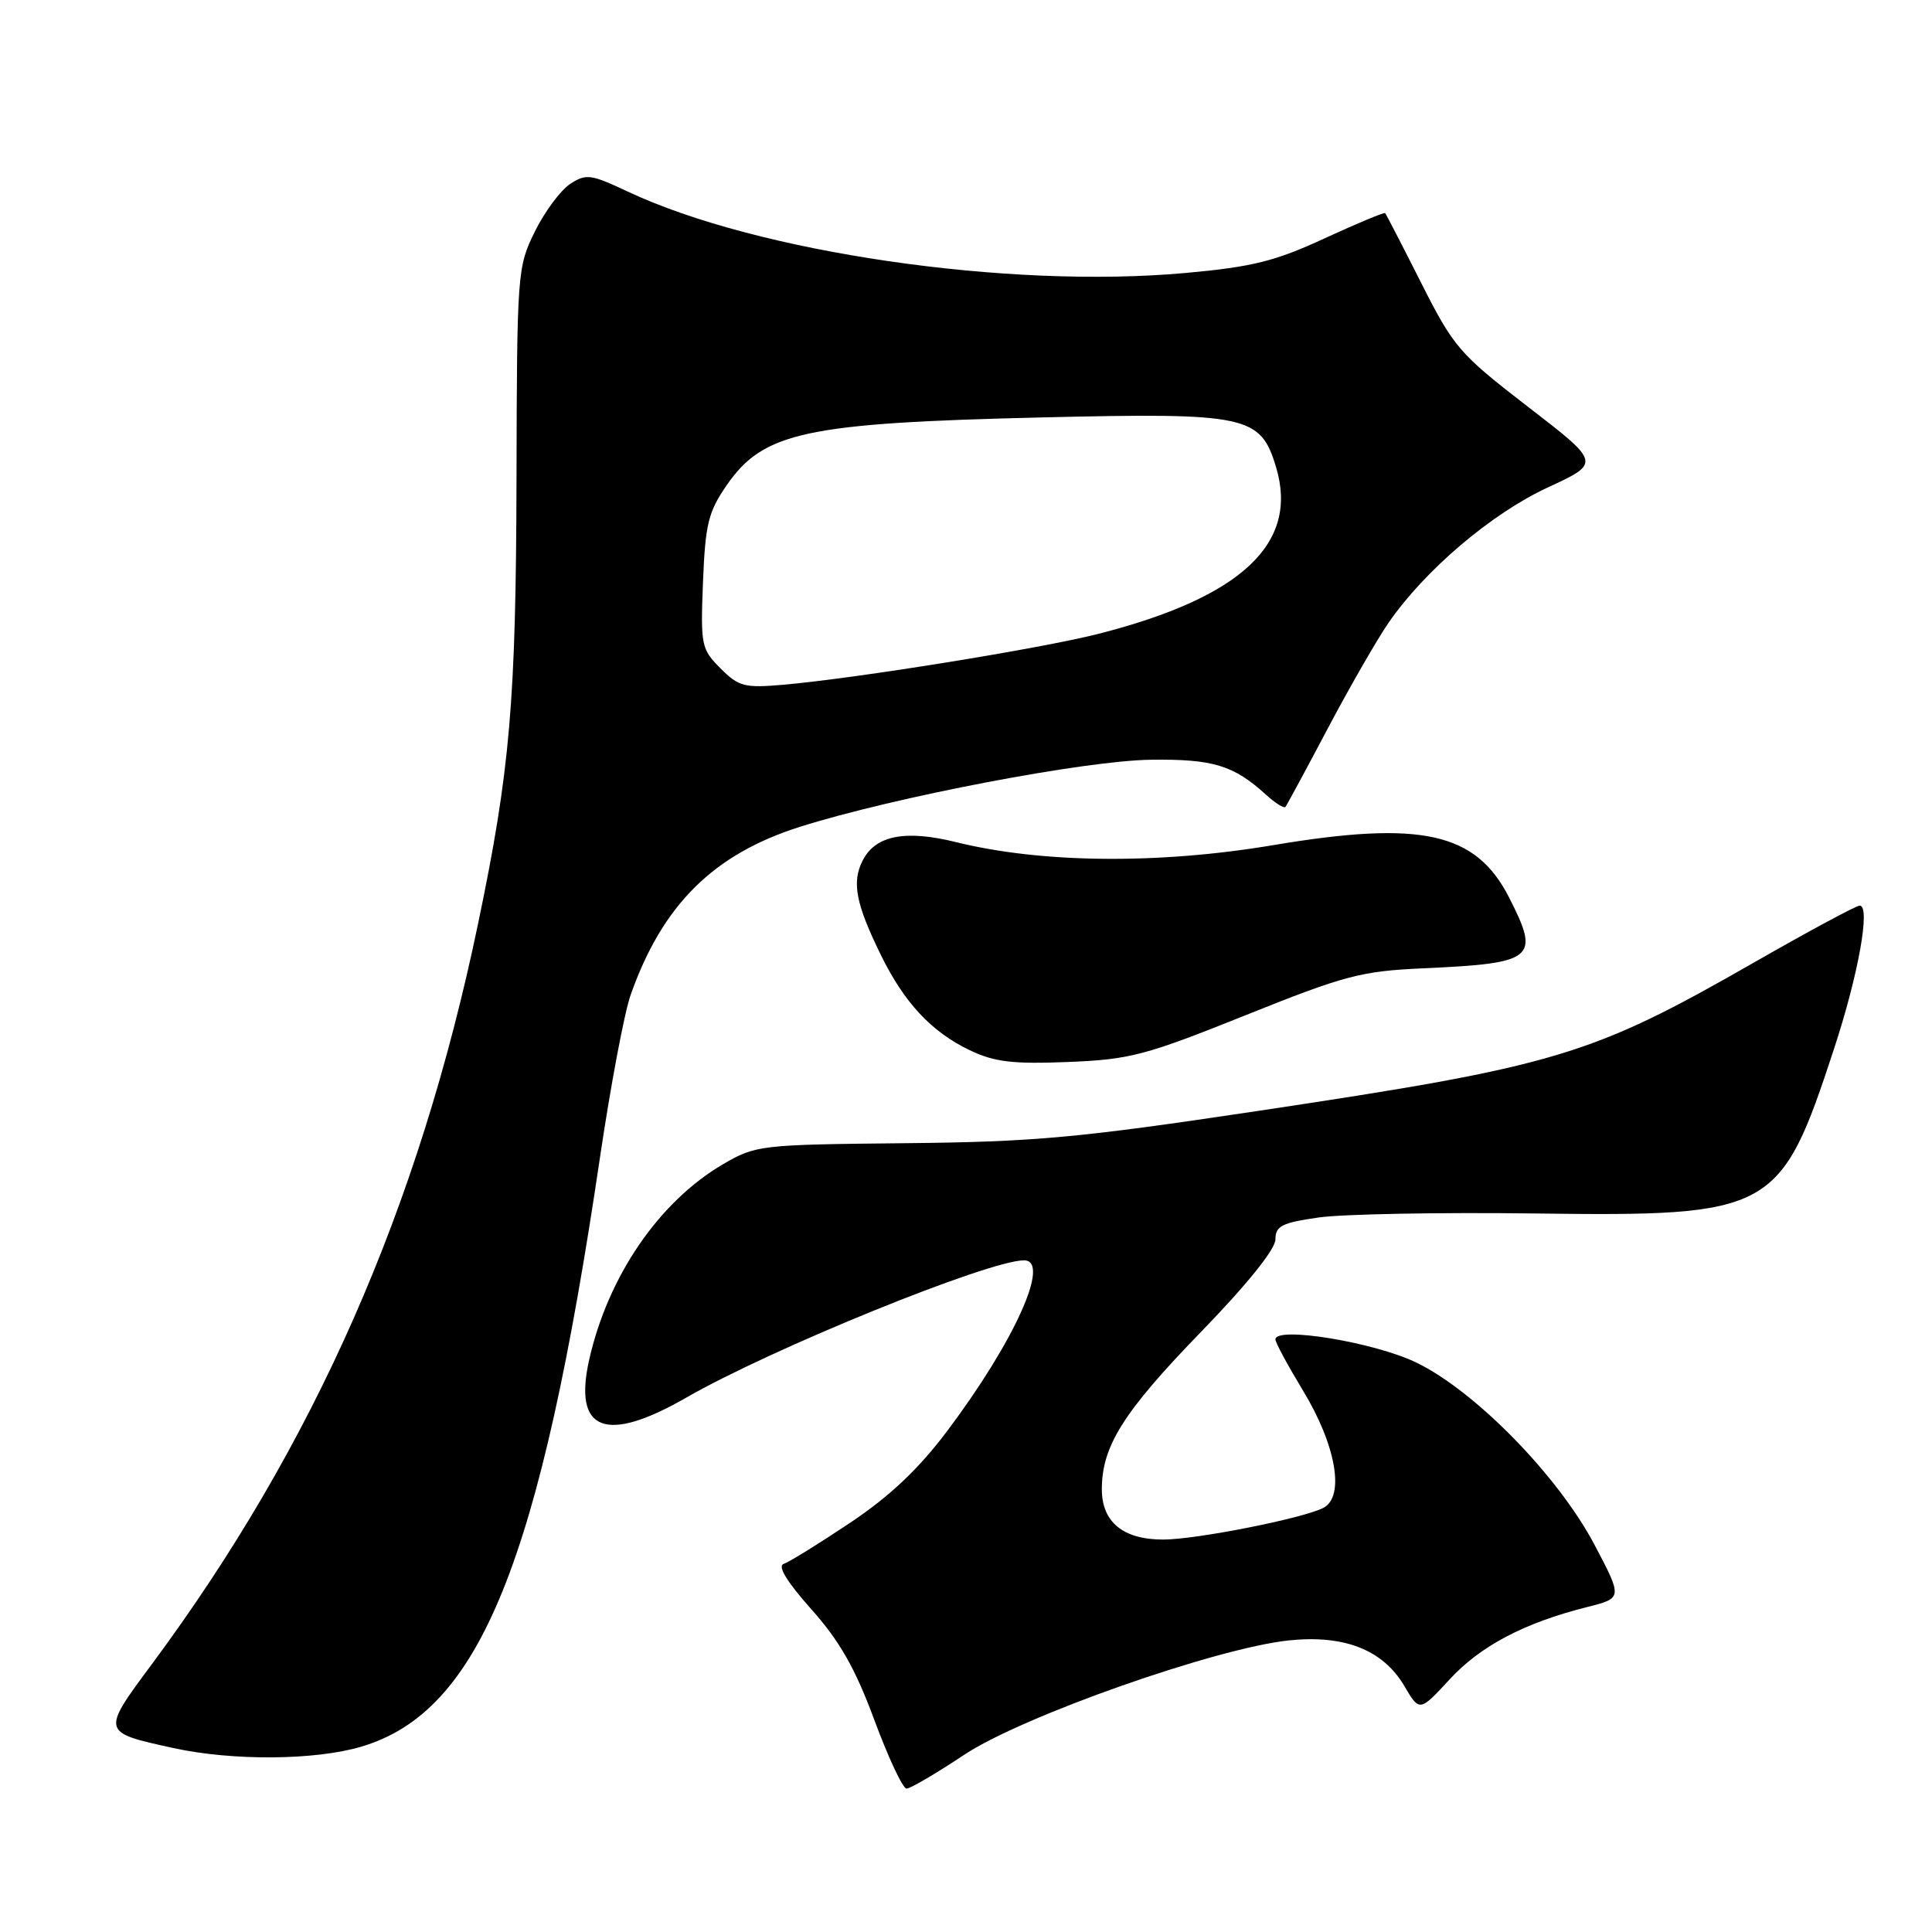 <?xml version="1.0" encoding="UTF-8" standalone="no"?>
<!DOCTYPE svg PUBLIC "-//W3C//DTD SVG 1.1//EN" "http://www.w3.org/Graphics/SVG/1.1/DTD/svg11.dtd" >
<svg xmlns="http://www.w3.org/2000/svg" xmlns:xlink="http://www.w3.org/1999/xlink" version="1.1" viewBox="0 0 256 256">
 <g >
 <path fill="currentColor"
d=" M 127.76 232.52 C 135.45 227.41 161.10 218.38 170.80 217.36 C 178.14 216.60 183.24 218.61 186.06 223.37 C 188.10 226.84 188.10 226.84 192.08 222.53 C 196.16 218.10 201.97 215.04 210.27 212.95 C 215.01 211.76 215.01 211.76 211.26 204.65 C 206.45 195.56 195.55 184.40 187.74 180.58 C 182.22 177.87 169.00 175.69 169.00 177.48 C 169.00 177.90 170.64 180.93 172.63 184.22 C 177.03 191.46 178.23 198.28 175.37 199.79 C 172.73 201.18 158.50 204.00 154.12 204.00 C 148.82 204.00 146.00 201.68 146.00 197.34 C 146.00 191.61 148.84 187.10 159.21 176.41 C 165.25 170.19 169.00 165.52 169.00 164.23 C 169.00 162.45 169.85 162.02 174.75 161.32 C 177.91 160.87 190.74 160.63 203.26 160.79 C 234.93 161.20 235.90 160.67 243.01 139.00 C 246.26 129.10 247.89 120.00 246.42 120.00 C 245.95 120.00 239.67 123.38 232.46 127.51 C 210.78 139.92 206.34 141.25 166.71 147.20 C 142.82 150.78 137.10 151.31 119.86 151.48 C 100.68 151.67 100.13 151.74 95.78 154.28 C 87.31 159.25 80.56 169.12 78.07 180.17 C 75.94 189.64 80.24 191.33 90.90 185.21 C 102.22 178.70 131.01 167.00 135.69 167.00 C 139.28 167.00 134.45 177.72 125.49 189.64 C 121.70 194.67 117.92 198.25 112.64 201.78 C 108.53 204.53 104.57 206.98 103.85 207.22 C 102.99 207.50 104.25 209.58 107.52 213.25 C 111.27 217.46 113.33 221.08 115.86 227.92 C 117.71 232.91 119.63 237.00 120.12 237.00 C 120.62 237.00 124.06 234.98 127.76 232.52 Z  M 47.88 231.44 C 63.59 226.78 71.57 207.06 79.51 153.30 C 80.91 143.85 82.73 134.19 83.56 131.84 C 87.77 119.89 94.54 113.18 106.02 109.55 C 118.51 105.61 143.77 100.78 152.50 100.67 C 160.72 100.56 163.46 101.40 167.75 105.30 C 168.98 106.42 170.14 107.15 170.33 106.92 C 170.51 106.69 173.04 102.01 175.94 96.52 C 178.84 91.04 182.46 84.74 183.99 82.52 C 188.79 75.56 197.62 68.05 205.07 64.60 C 212.12 61.34 212.12 61.34 202.49 53.92 C 193.37 46.89 192.63 46.03 188.32 37.50 C 185.82 32.55 183.67 28.38 183.54 28.24 C 183.42 28.10 179.80 29.61 175.50 31.59 C 168.98 34.61 165.93 35.37 157.09 36.17 C 133.59 38.31 100.32 33.46 83.17 25.38 C 78.28 23.08 77.66 22.99 75.54 24.38 C 74.27 25.22 72.16 28.06 70.86 30.70 C 68.55 35.39 68.50 36.15 68.44 63.50 C 68.37 92.98 67.59 102.06 63.34 122.43 C 55.49 160.08 41.65 191.47 20.13 220.50 C 13.40 229.57 13.39 229.53 23.00 231.63 C 30.82 233.34 41.76 233.26 47.88 231.44 Z  M 165.00 134.54 C 178.15 129.26 180.33 128.68 188.50 128.31 C 203.39 127.64 204.11 127.05 199.96 118.92 C 195.56 110.29 188.36 108.69 168.74 111.98 C 153.56 114.54 138.04 114.39 126.74 111.60 C 119.92 109.91 115.98 110.69 114.29 114.06 C 112.85 116.92 113.40 119.76 116.70 126.50 C 119.80 132.85 123.43 136.74 128.50 139.16 C 131.75 140.72 134.19 141.01 141.50 140.72 C 149.73 140.39 151.74 139.86 165.00 134.54 Z  M 95.47 88.56 C 92.92 86.01 92.82 85.51 93.15 77.11 C 93.46 69.41 93.85 67.82 96.32 64.25 C 101.18 57.25 106.76 56.05 138.07 55.31 C 165.30 54.67 167.03 55.04 169.09 61.92 C 172.12 72.01 164.52 79.14 145.58 83.98 C 137.96 85.93 113.55 89.87 103.82 90.73 C 98.66 91.18 97.89 90.99 95.47 88.56 Z "/>
</g>
</svg>